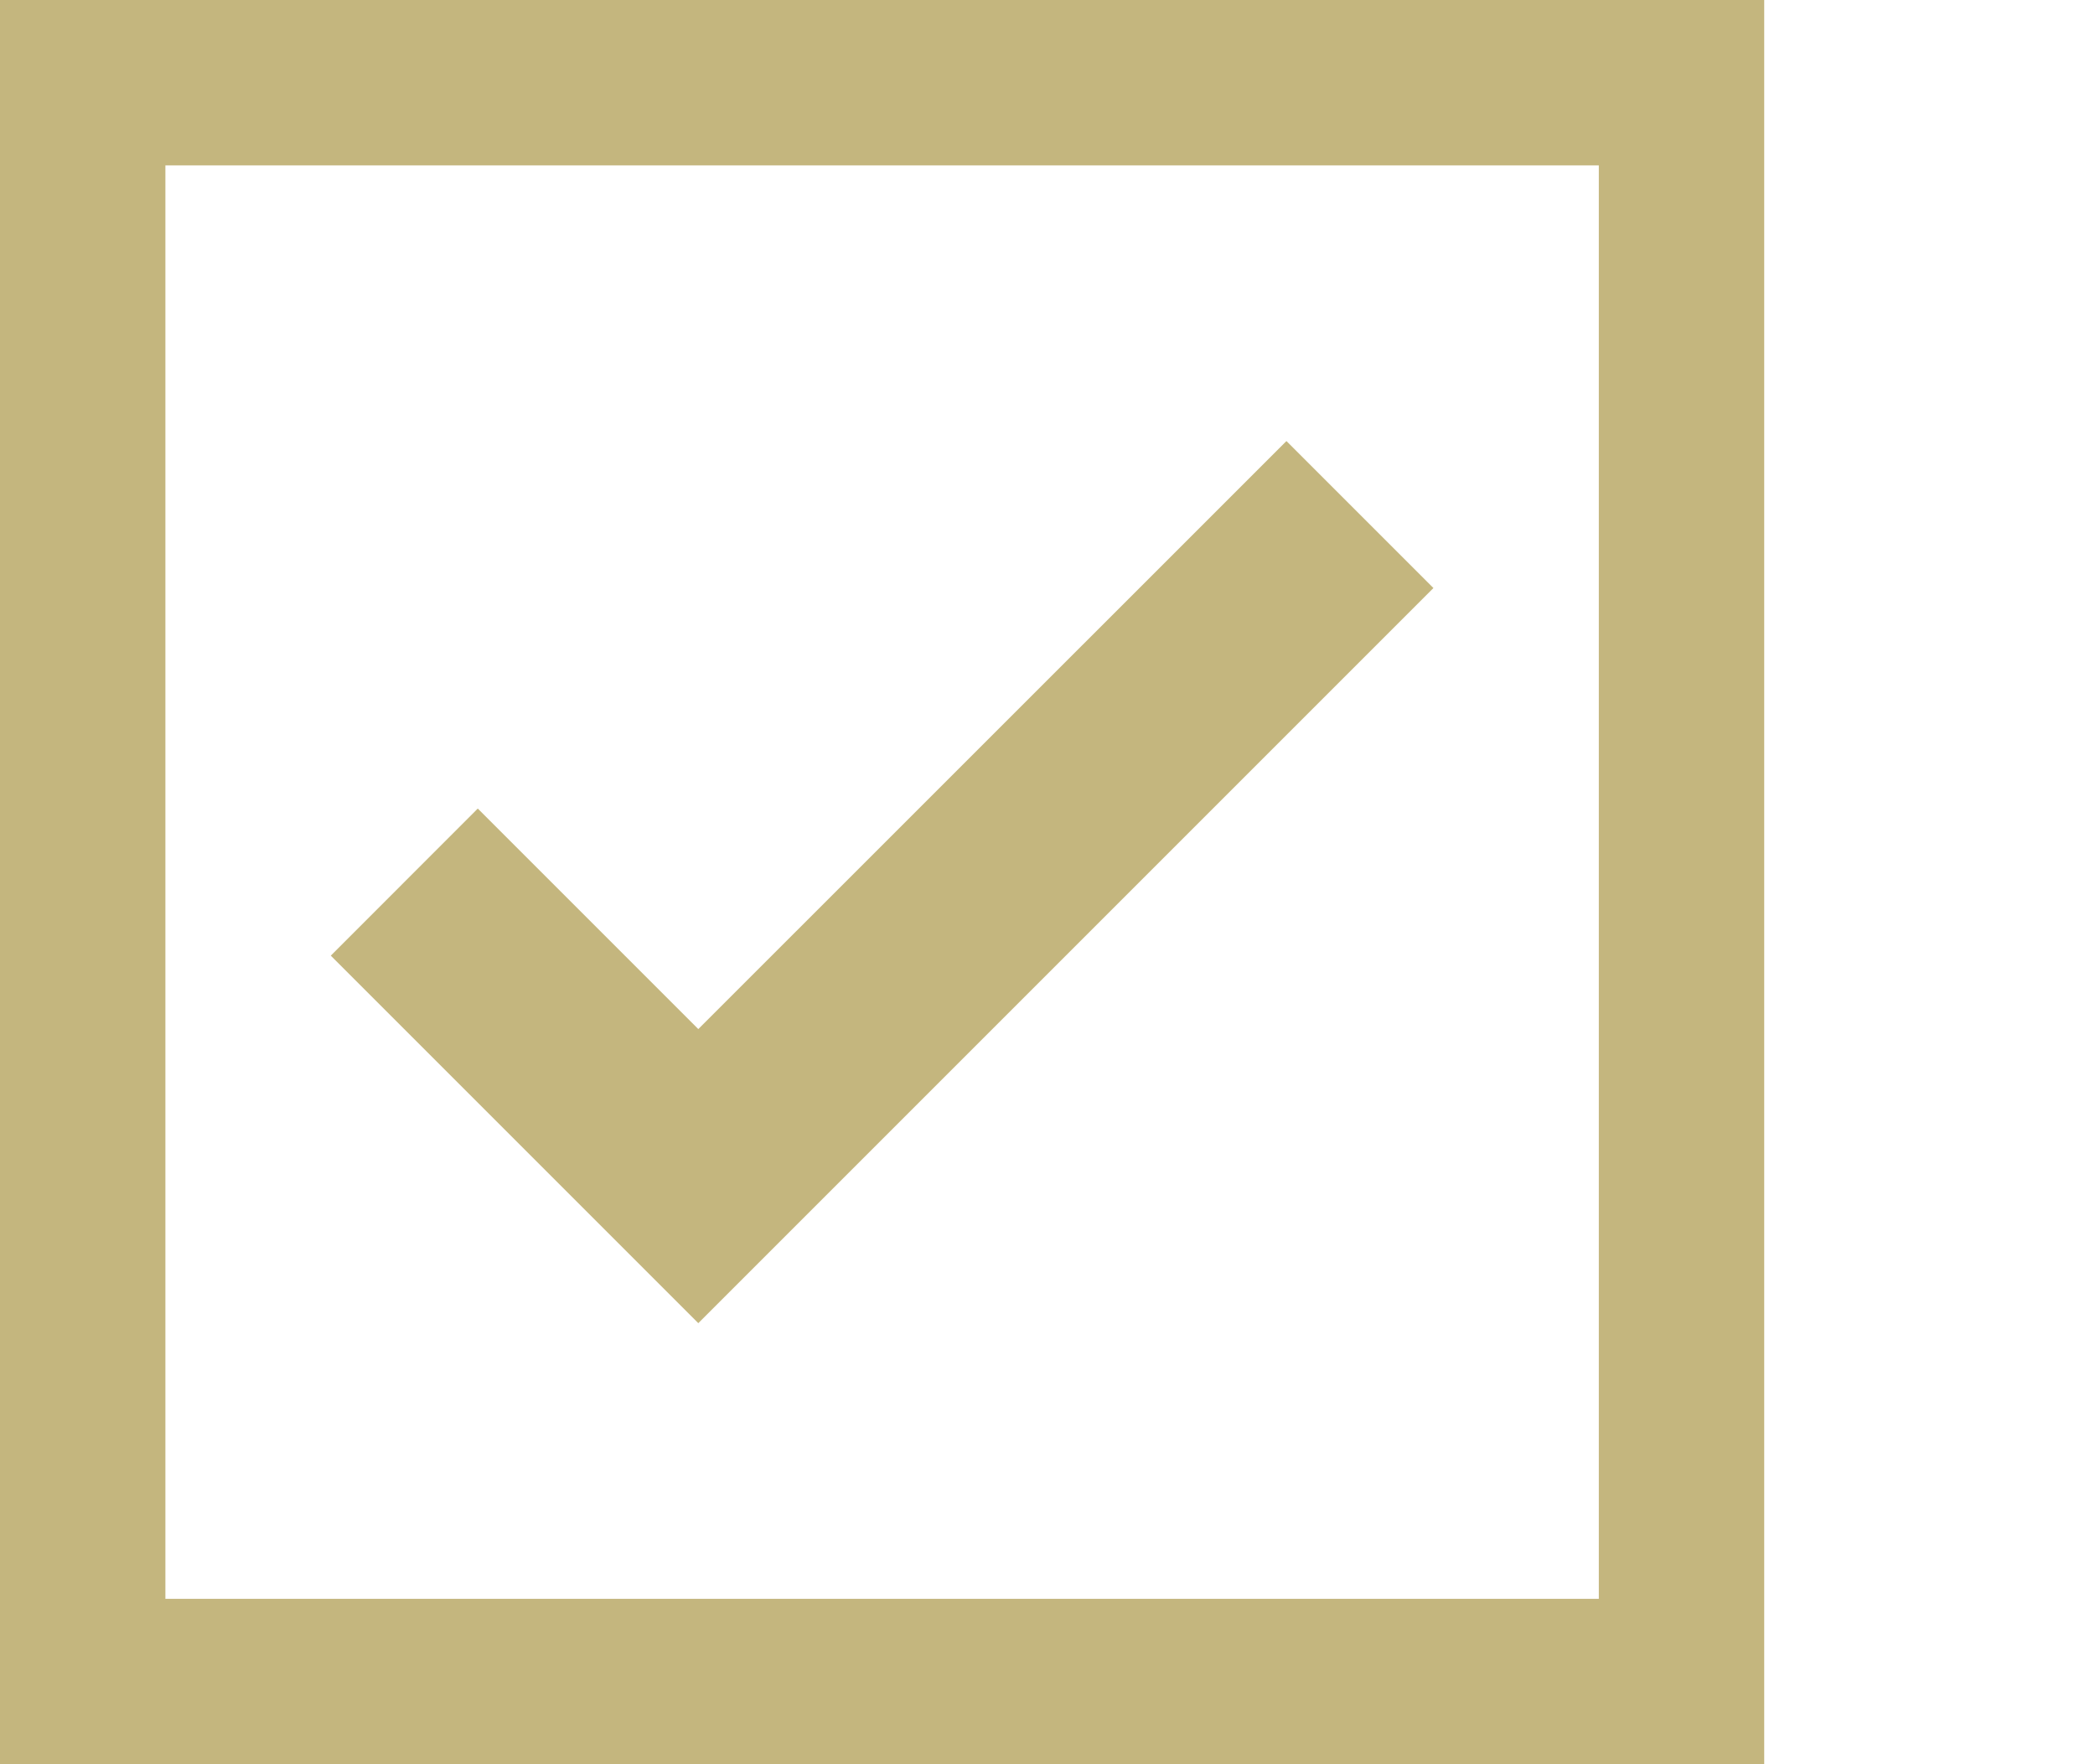 <svg xmlns="http://www.w3.org/2000/svg" width="19" height="16" viewBox="0 0 19 16">
    <g fill="none" fill-rule="evenodd">
        <path stroke="#C4B67E" stroke-width="1.5" d="M.75.75h14.5v14.5H.75z"/>
        <path fill="#C4B67E" d="M6.333 12L3 8.667l1.333-1.334 2 2L11.667 4 13 5.333z"/>
    </g>
</svg>

